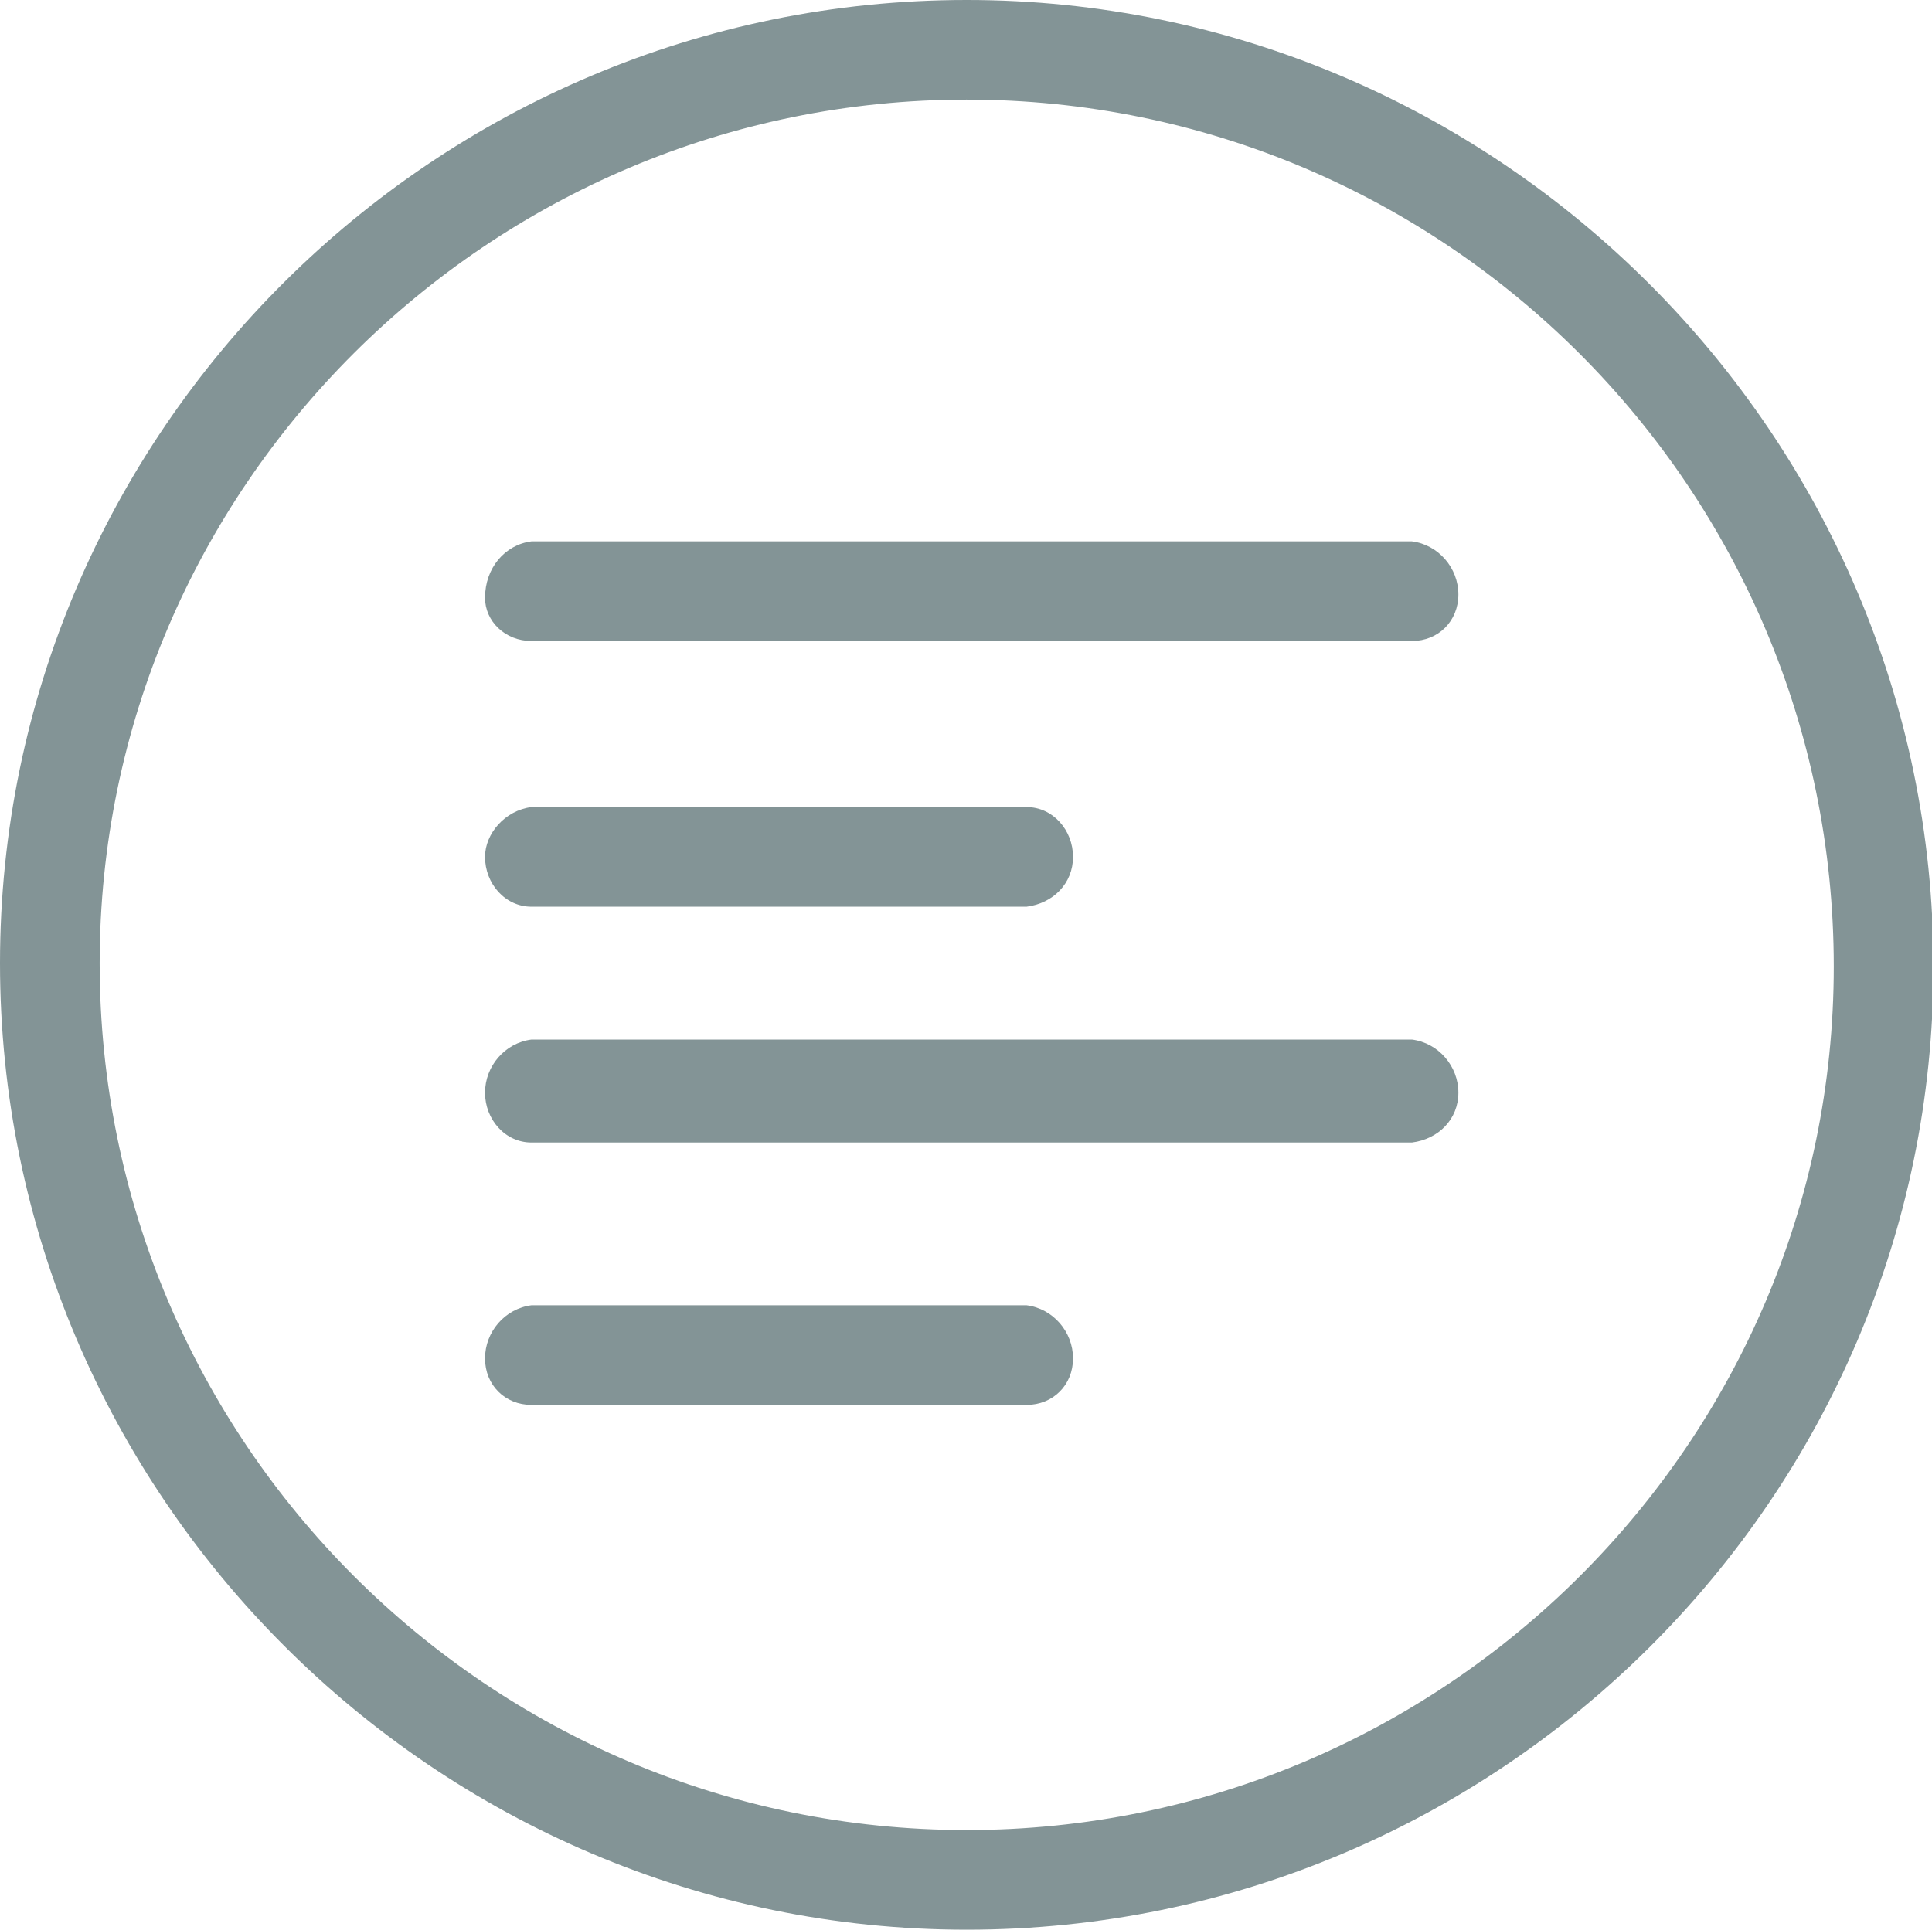 <?xml version="1.0" standalone="no"?><!DOCTYPE svg PUBLIC "-//W3C//DTD SVG 1.1//EN" "http://www.w3.org/Graphics/SVG/1.1/DTD/svg11.dtd"><svg t="1515400855306" class="icon" style="" viewBox="0 0 1025 1024" version="1.1" xmlns="http://www.w3.org/2000/svg" p-id="997" xmlns:xlink="http://www.w3.org/1999/xlink" width="200.195" height="200"><defs><style type="text/css"></style></defs><path d="M512.881 1024C230.885 1024 0 793.115 0 511.119S230.885 0 512.881 0s512.881 230.885 512.881 512.881-230.885 511.119-512.881 511.119z m0-971.126C259.084 52.874 52.874 259.084 52.874 511.119c0 253.797 206.21 460.007 460.007 460.007 253.797 0 460.007-206.21 460.007-458.244C972.888 259.084 766.678 52.874 512.881 52.874zM281.997 340.158h467.057c14.1 0 24.675-10.575 24.675-24.675s-10.575-26.437-24.675-28.2H281.997c-14.1 1.762-24.675 14.1-24.675 29.962 0 12.337 10.575 22.912 24.675 22.912z m0 140.998h262.609c14.1-1.762 24.675-12.337 24.675-26.437s-10.575-26.437-24.675-26.437H281.997c-14.1 1.762-24.675 14.1-24.675 26.437 0 14.1 10.575 26.437 24.675 26.437z m467.057 70.499H281.997c-14.1 1.762-24.675 14.1-24.675 28.2s10.575 26.437 24.675 26.437h467.057c14.1-1.762 24.675-12.337 24.675-26.437s-10.575-26.437-24.675-28.2z m-204.448 140.998H281.997c-14.1 1.762-24.675 14.1-24.675 28.2s10.575 24.675 24.675 24.675h262.609c14.1 0 24.675-10.575 24.675-24.675s-10.575-26.437-24.675-28.2z" p-id="998" fill="#839496"></path></svg>